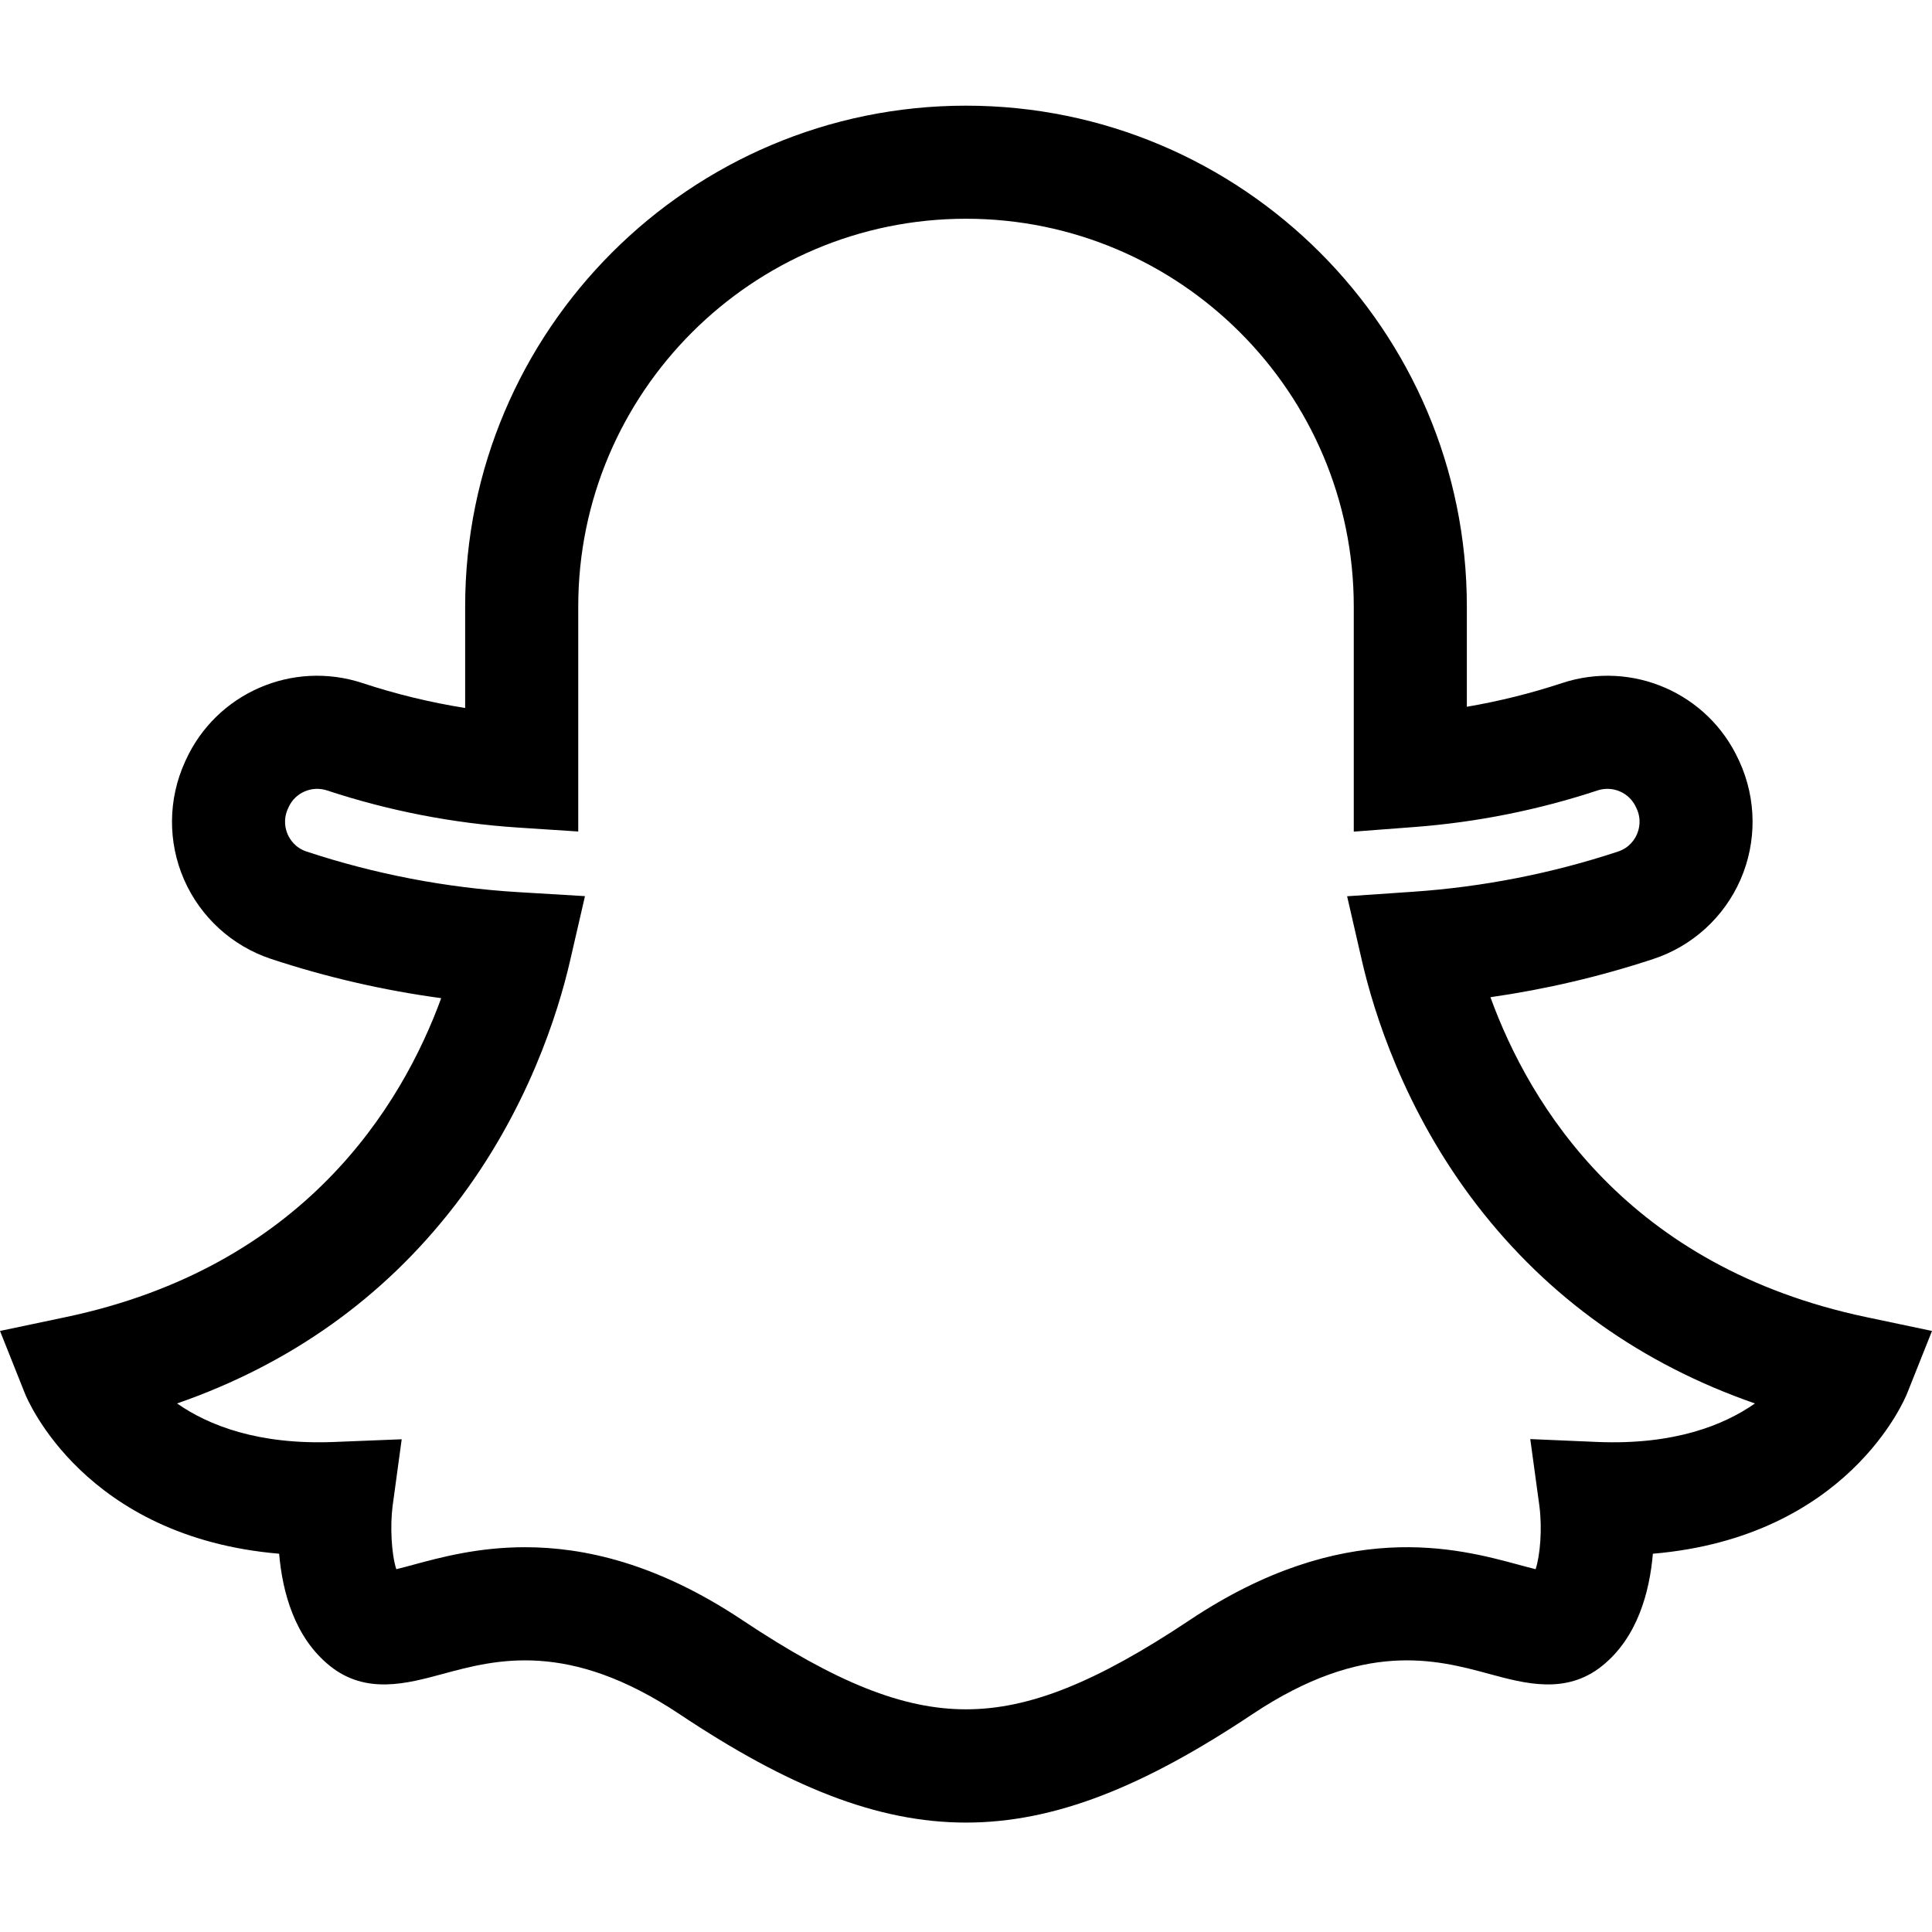 <svg height="512pt" viewBox="0 -28 512 512" width="512pt" xmlns="http://www.w3.org/2000/svg"><path d="m494.578 321.047c-63.223-13.309-89.152-56.059-99.598-84.777 14.676-2.102 29.152-5.496 43.219-10.148 10.312-3.41 18.719-11.074 23.062-21.035 4.348-9.965 4.246-21.348-.281-31.25l-.191-.41c-8.121-17.762-28.254-26.535-46.844-20.402-8.227 2.715-16.664 4.812-25.215 6.273v-26.566c0-73.188-59.543-132.73-132.73-132.73s-132.73 59.543-132.73 132.73v26.891c-9.227-1.465-18.324-3.672-27.188-6.598-18.578-6.133-38.719 2.641-46.836 20.387l-.199.441c-4.523 9.887-4.625 21.27-.277 31.234 4.344 9.957 12.75 17.625 23.062 21.035 14.664 4.848 29.766 8.328 45.09 10.402-10.496 28.688-36.465 71.25-99.5 84.523l-17.422 3.668 6.59 16.539c.672 1.691 15.805 38.113 67.383 42.5.863 10.09 4.059 22.211 13.492 29.758 9.512 7.609 20.32 4.684 29.859 2.098 14.035-3.801 33.258-9.012 62.77 10.664 28.73 19.152 52.316 28.73 75.906 28.73s47.176-9.578 75.906-28.73c29.512-19.676 48.734-14.469 62.77-10.664 9.539 2.586 20.344 5.512 29.859-2.098 9.434-7.547 12.629-19.668 13.492-29.758 51.57-4.391 66.707-40.809 67.383-42.5l6.59-16.539zm-71.172 33.09-17.867-.766 2.414 17.707c.809 6.25.176 13.137-.992 16.773-1.43-.348-3.07-.793-4.449-1.164-16.211-4.395-46.395-12.574-87.227 14.652-24.867 16.574-42.598 23.648-59.285 23.648s-34.418-7.074-59.285-23.648c-22.66-15.109-42.039-19.312-57.57-19.312-12.457 0-22.441 2.703-29.656 4.66-1.383.375-3.035.82-4.465 1.168-1.293-3.957-1.672-11.414-.984-16.723l2.414-17.711-17.859.715c-20.199.816-33.375-4.41-41.668-10.207 30.031-10.438 54.711-28.008 73.57-52.434 19.371-25.09 27.453-51.336 30.547-64.746l3.98-17.262-17.68-1.062c-19.117-1.148-37.992-4.77-56.105-10.758-3.062-1.012-4.449-3.293-5.004-4.562-.555-1.273-1.285-3.848.09-6.848l.168-.367c1.762-3.852 6.145-5.746 10.199-4.41 16.344 5.395 33.363 8.703 50.582 9.832l15.965 1.047v-59.629c0-56.664 46.098-102.762 102.762-102.762s102.762 46.098 102.762 102.762v59.66l16.121-1.227c16.492-1.254 32.797-4.512 48.457-9.684 4.051-1.336 8.438.559 10.211 4.43l.188.41c1.344 2.941.613 5.516.059 6.785-.555 1.273-1.941 3.555-5.004 4.566-17.547 5.801-35.812 9.383-54.285 10.648l-17.512 1.199 3.93 17.102c3.082 13.41 11.141 39.652 30.492 64.766 18.867 24.484 43.578 42.094 73.66 52.543-8.297 5.797-21.457 11.023-41.672 10.207zm0 0"/></svg>